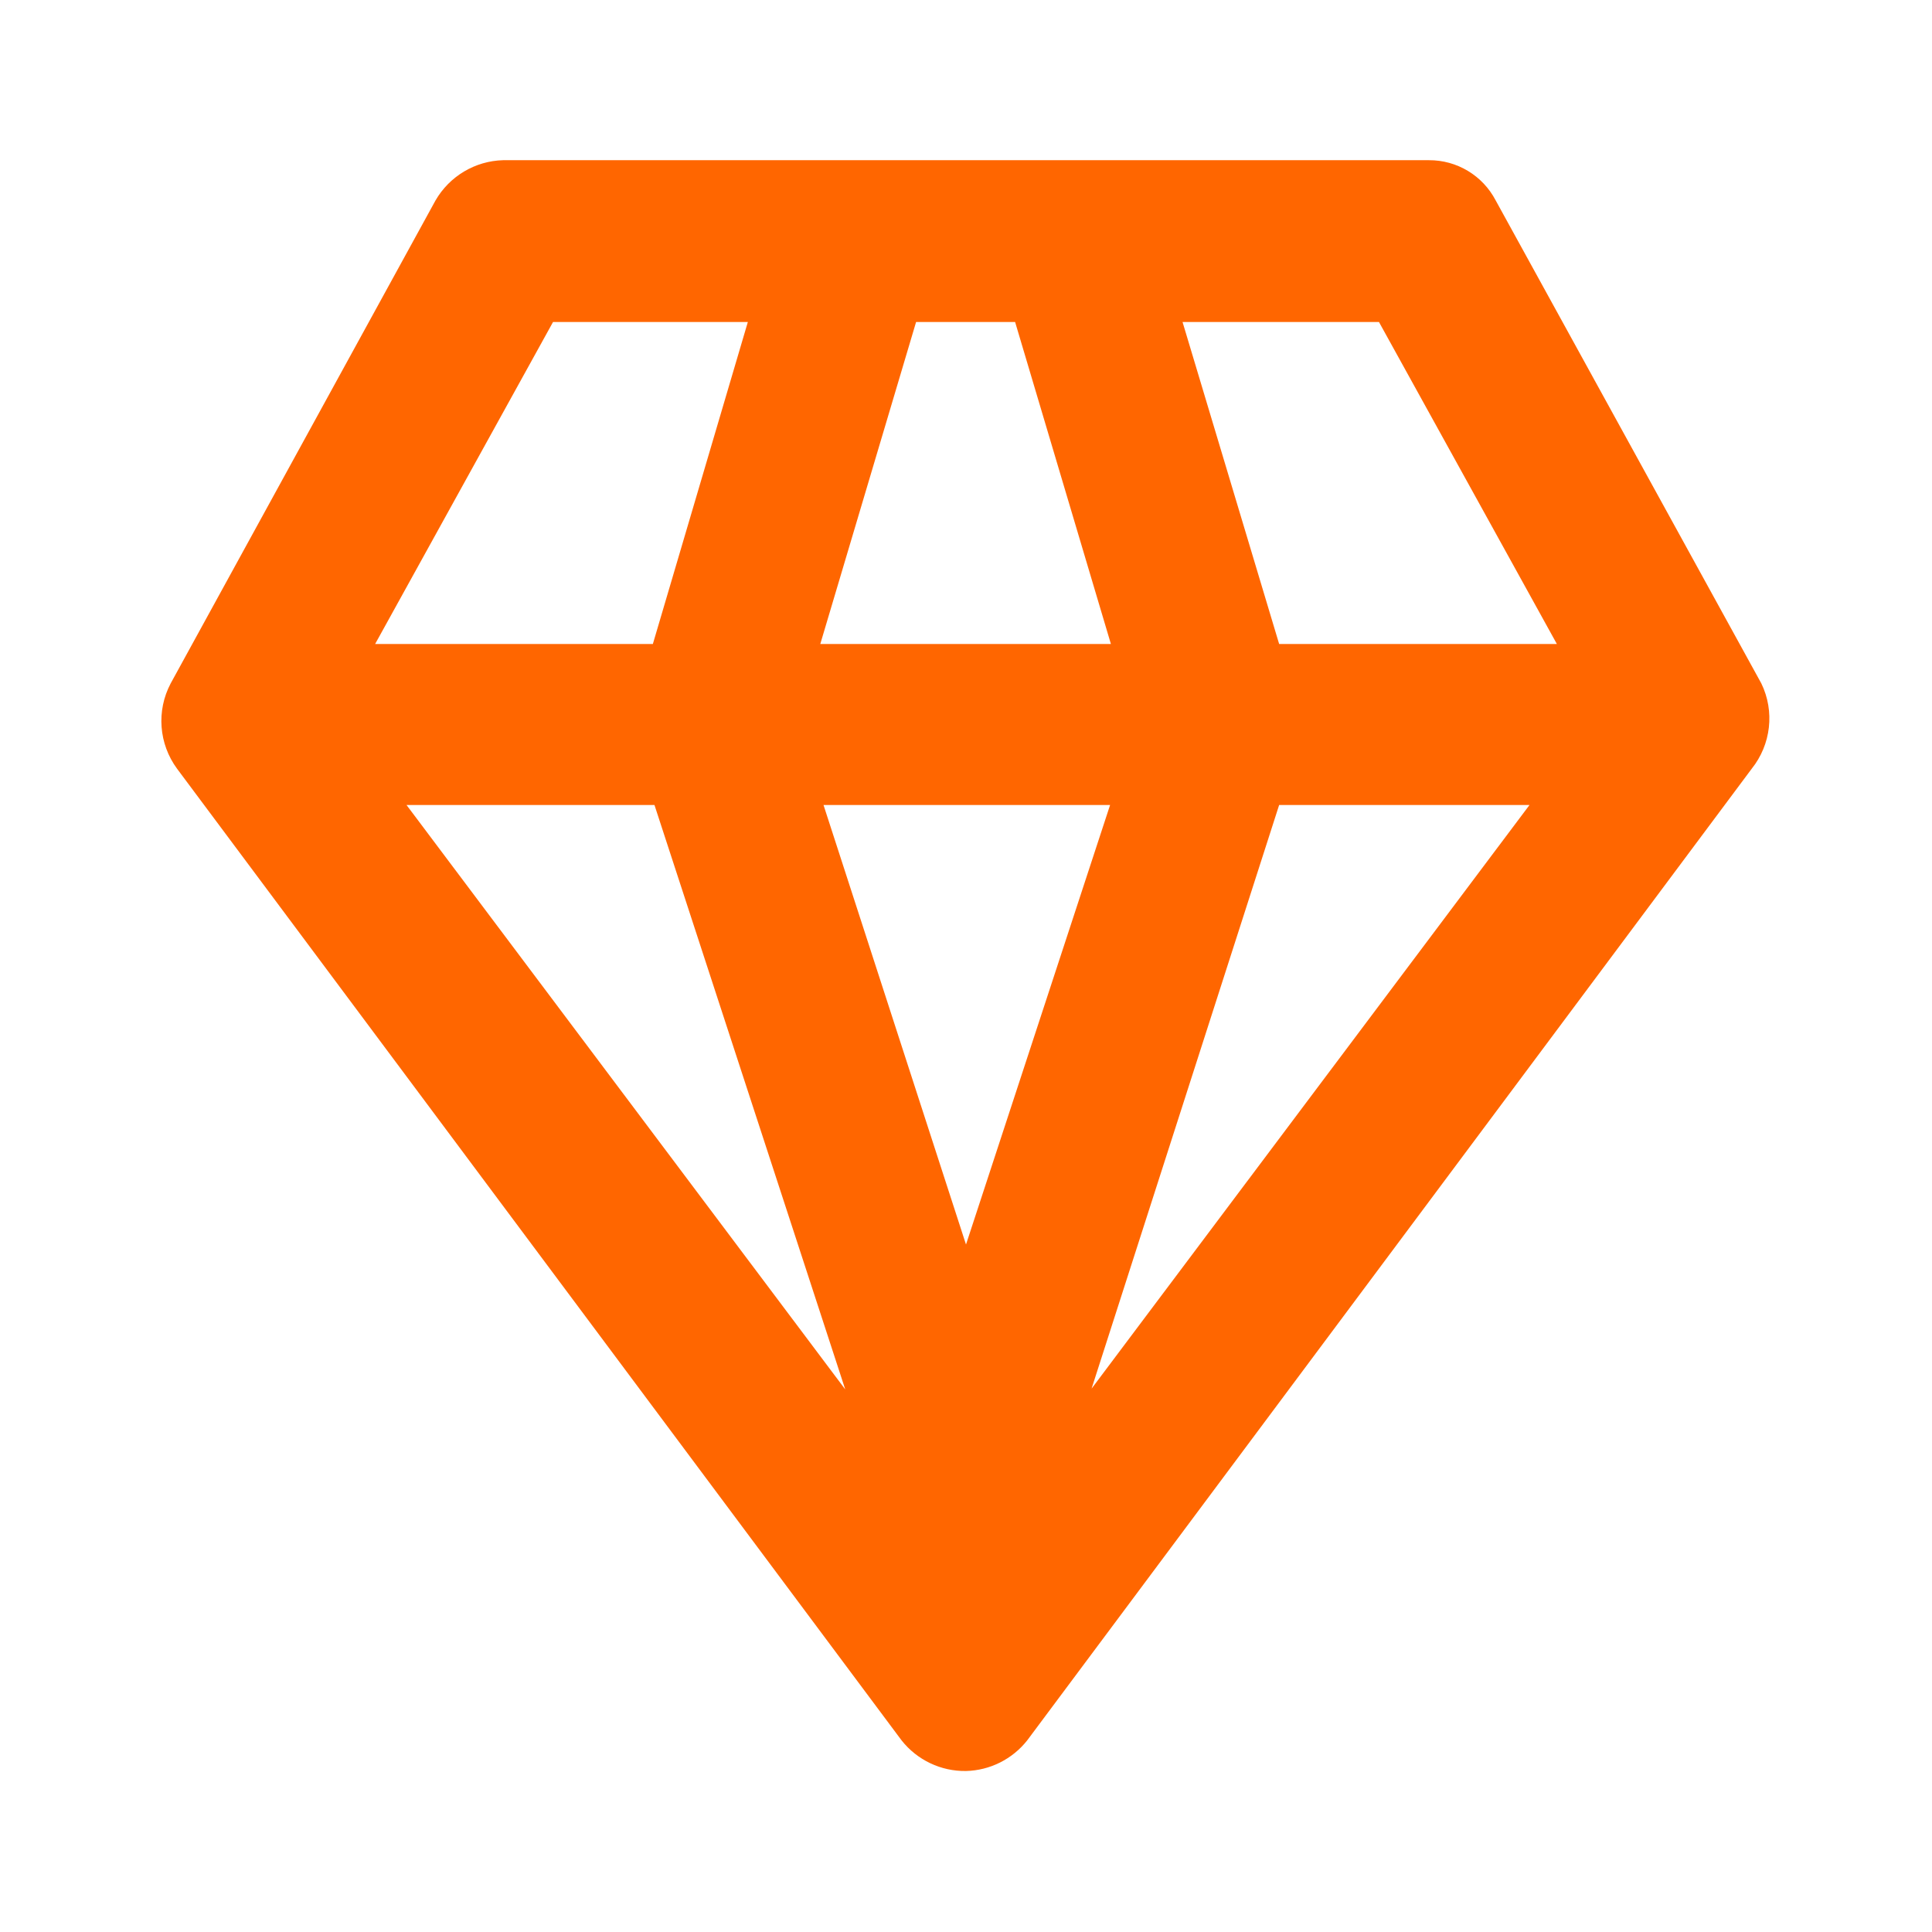 <svg
  width="24"
  height="24"
  viewBox="0 0 24 24"
  fill="none"
  xmlns="http://www.w3.org/2000/svg"
>
  <path
    d="M21.88 8.49L18.58 2.49C18.419 2.181 18.099 1.988 17.75 1.99H6.25C5.902 1.999 5.584 2.189 5.41 2.49L2.12 8.49C1.941 8.829 1.972 9.241 2.2 9.55L11.2 21.62C11.393 21.864 11.689 22.005 12 22C12.297 21.993 12.576 21.853 12.76 21.62L21.76 9.55C22.001 9.249 22.048 8.837 21.88 8.49ZM17.13 4L19.34 8H15.89L14.69 4H17.13ZM8.13 10L10.5 17.26L5.05 10H8.13ZM10.23 10H13.79L12 15.46L10.23 10ZM15.89 10H19L13.56 17.25L15.89 10ZM12.61 4L13.8 8H10.19L11.38 4H12.61ZM6.87 4H9.29L8.11 8H4.66L6.87 4Z"
    fill="#FF6600"
  />
</svg>
